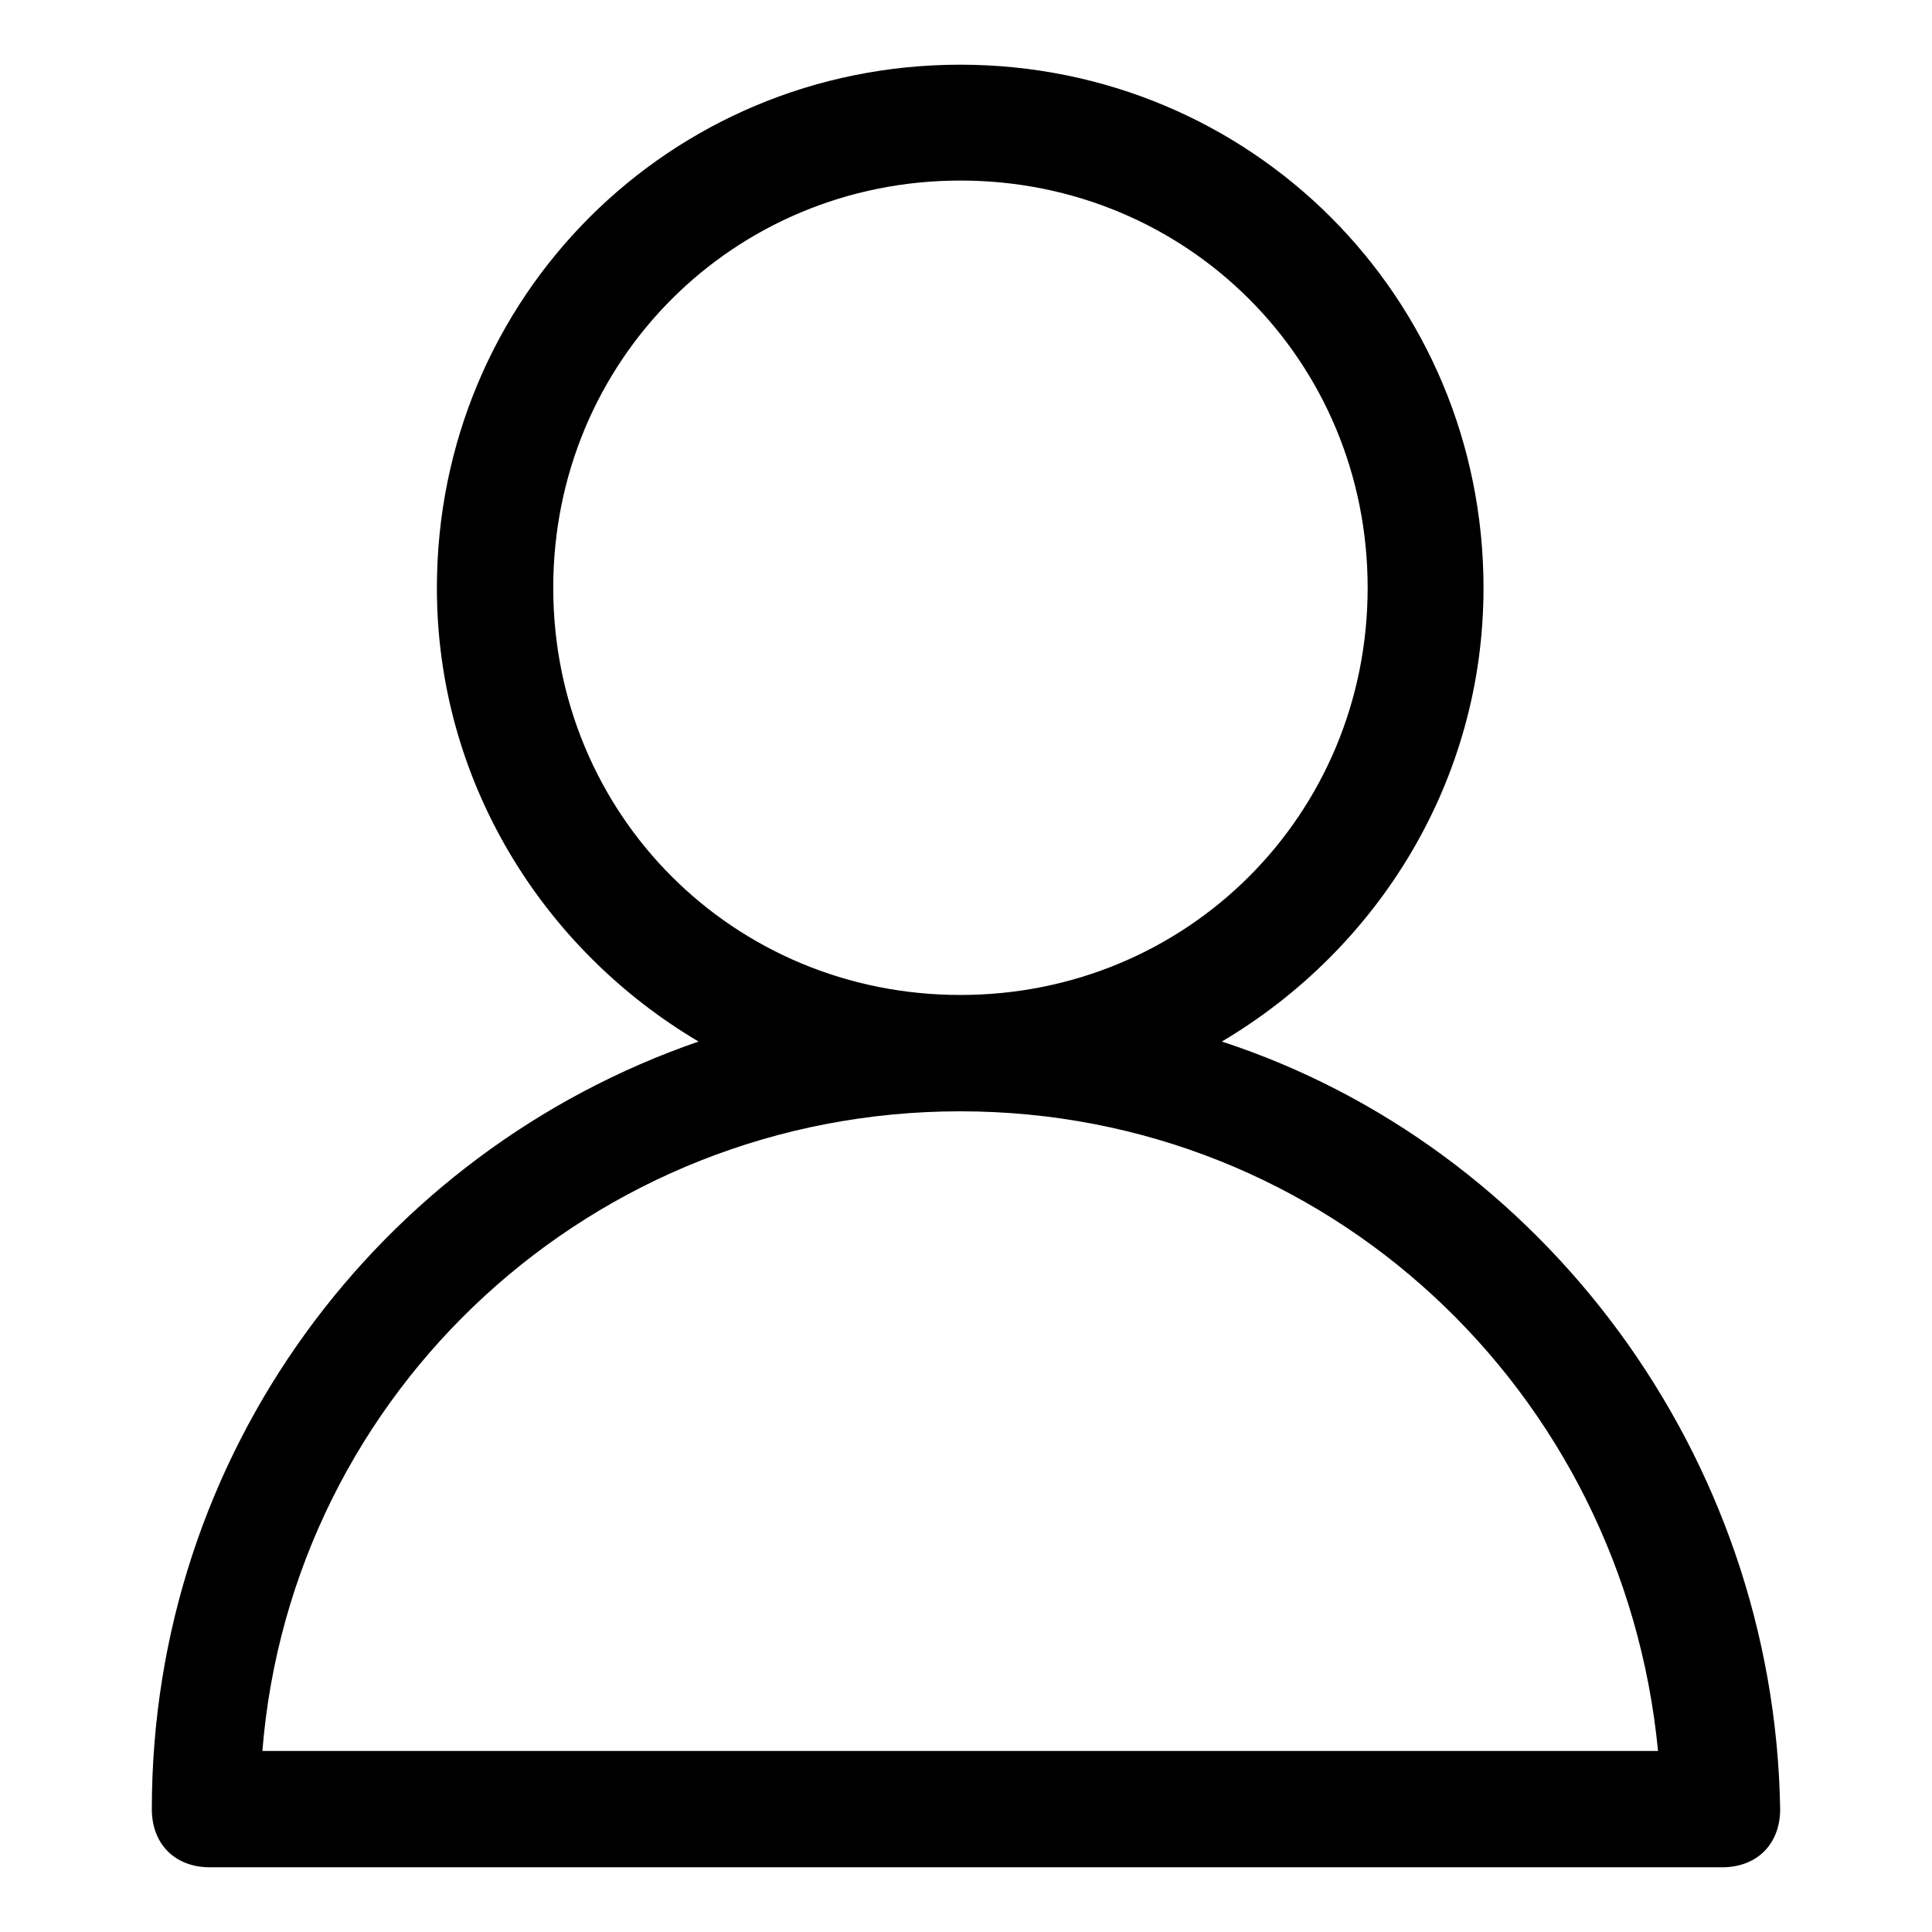 <?xml version="1.0" standalone="no"?><!DOCTYPE svg PUBLIC "-//W3C//DTD SVG 1.1//EN" "http://www.w3.org/Graphics/SVG/1.1/DTD/svg11.dtd"><svg class="icon" width="200px" height="200.00px" viewBox="0 0 1024 1024" version="1.1" xmlns="http://www.w3.org/2000/svg"><path d="M647.61 552.043c83.286-49.383 138.682-138.682 138.682-240.391 0-154.163-123.33-277.365-277.365-277.365-154.163 0-277.365 123.33-277.365 277.365 0 101.709 55.524 191.136 138.682 240.391C200.731 610.509 80.471 770.813 80.471 958.878c0 18.551 12.282 30.832 30.832 30.832l801.39 0c18.551 0 30.832-12.282 30.832-30.832C940.455 770.813 817.125 607.439 647.61 552.043L647.61 552.043zM293.228 311.523c0-120.26 95.568-215.828 215.828-215.828s215.828 95.568 215.828 215.828-95.568 215.828-215.828 215.828C388.668 527.351 293.228 431.783 293.228 311.523L293.228 311.523zM139.066 928.046c15.352-191.136 175.656-339.03 369.862-339.03s351.44 148.022 369.862 339.03L139.066 928.046 139.066 928.046z" /></svg>
